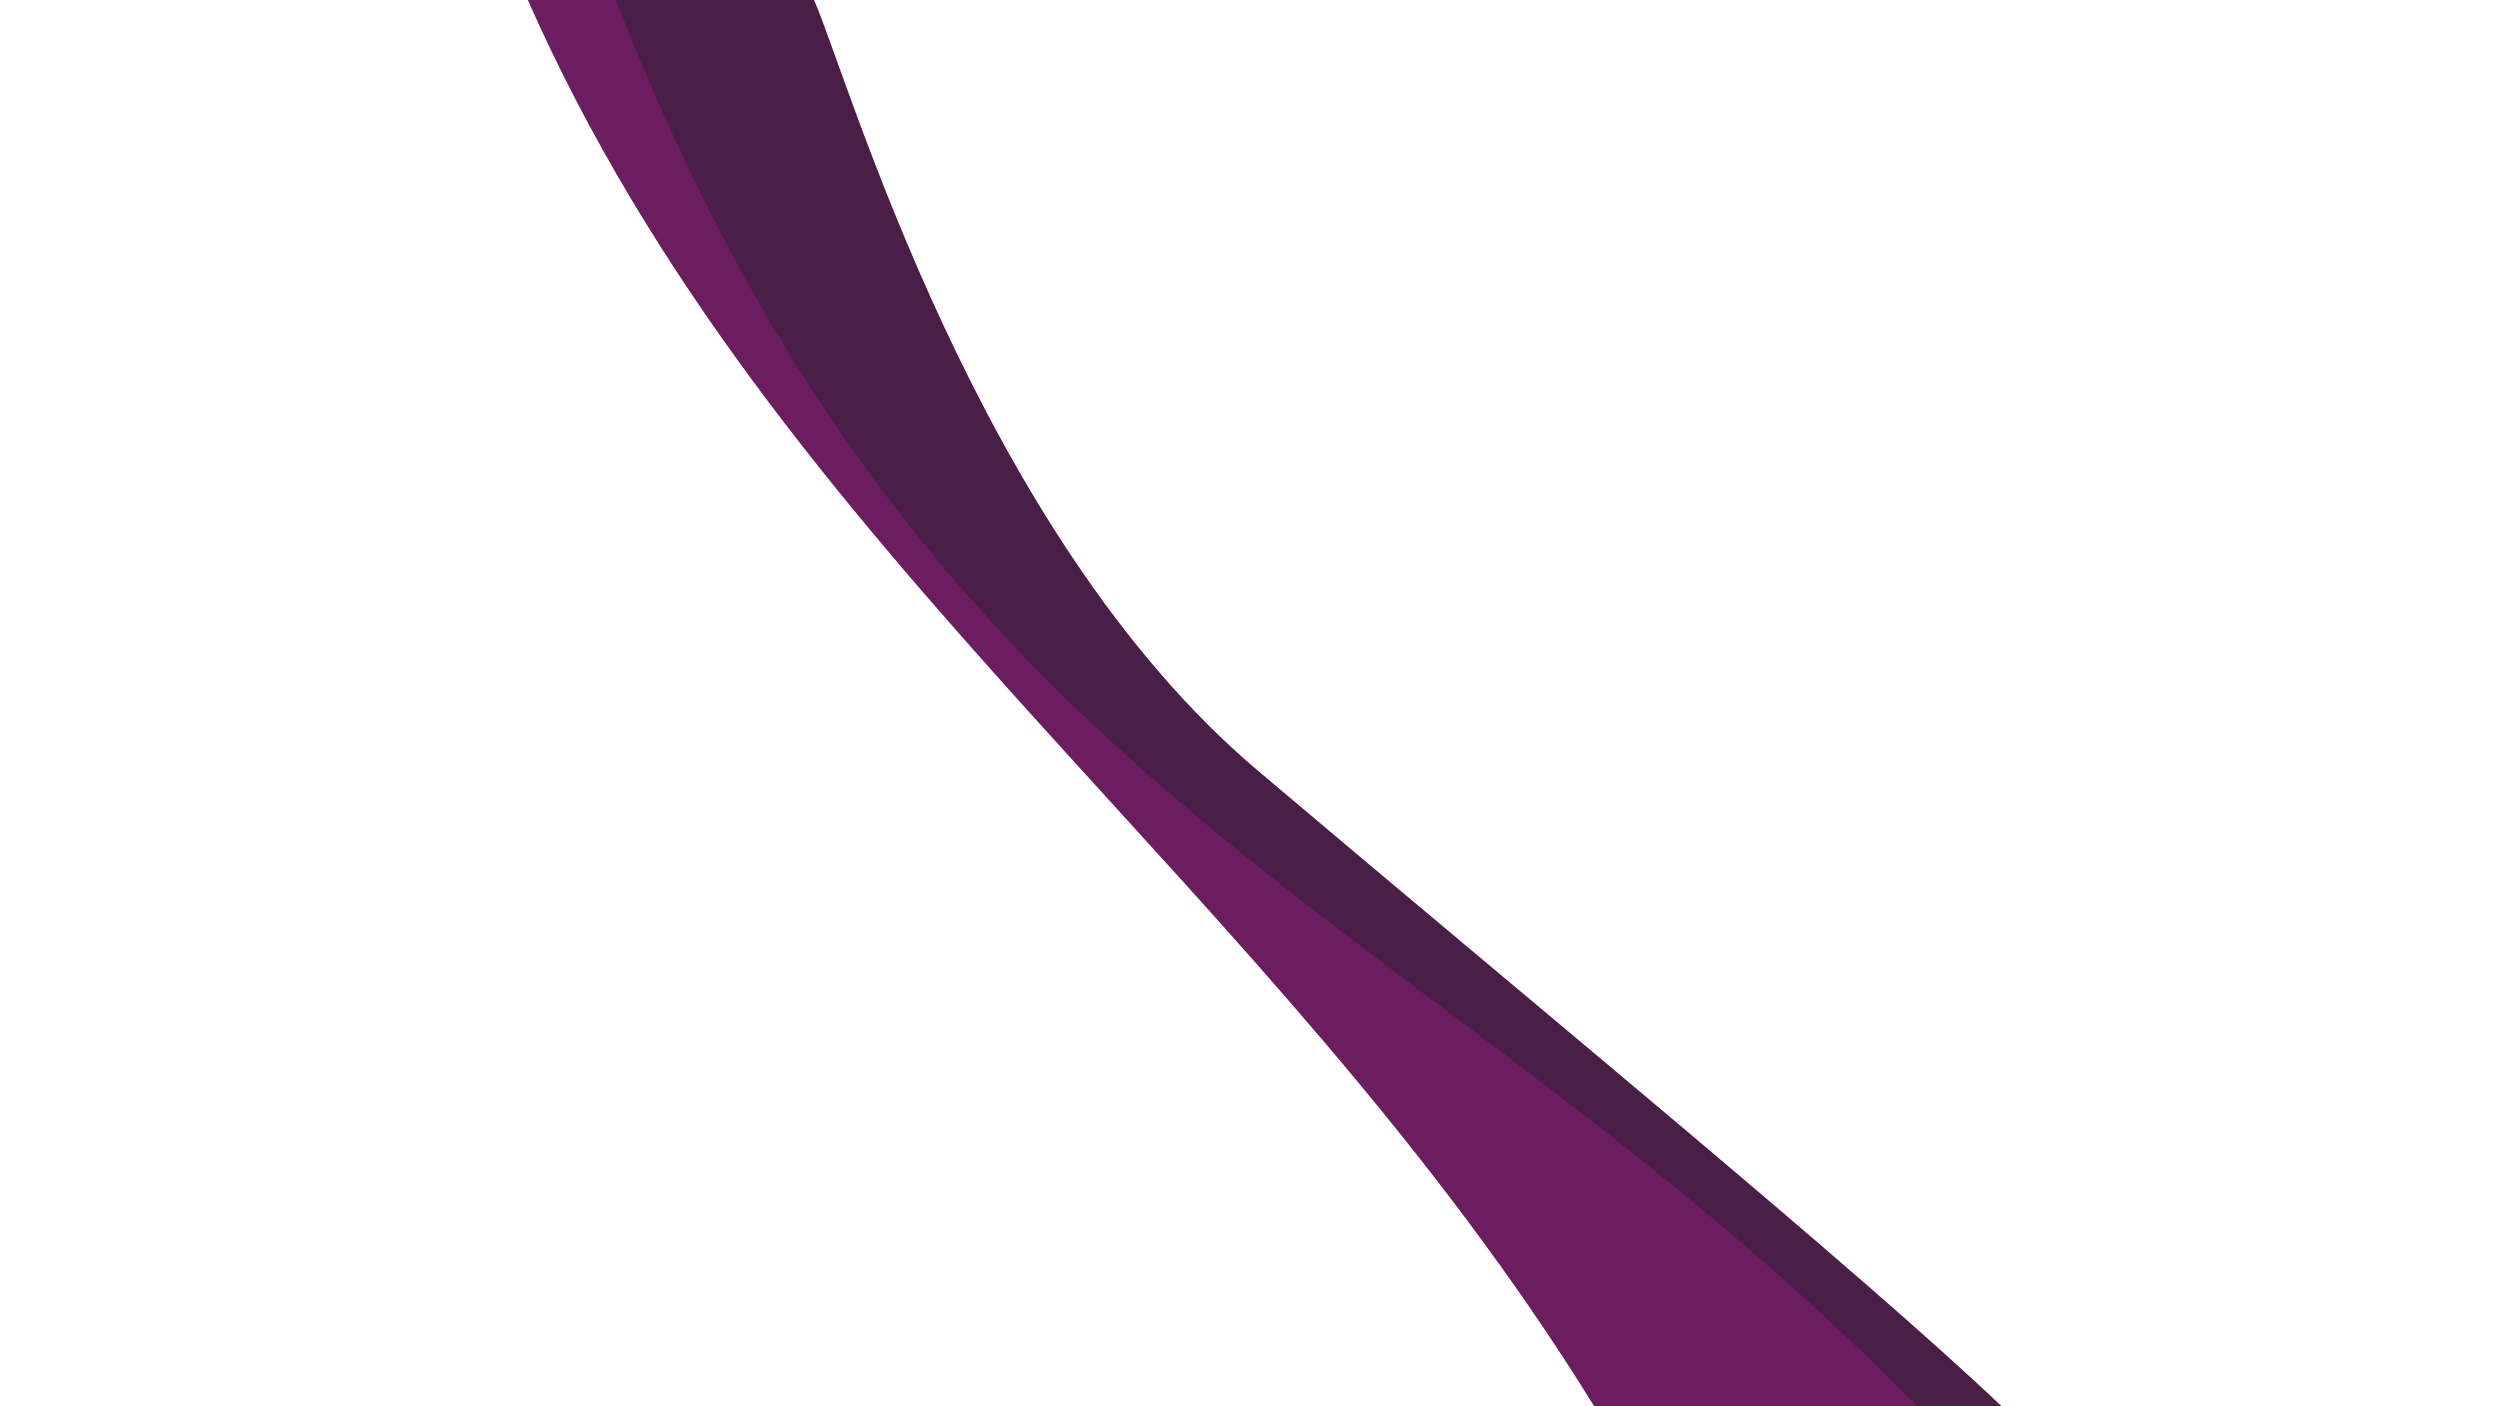 <svg viewBox="0 0 4400 2475"
  xmlns="http://www.w3.org/2000/svg"
  xmlns:xlink="http://www.w3.org/1999/xlink" xml:space="preserve">
  <path d="M929 0 1405.26 0C1767.33 1580.21 2749.8 1653.36 3444 2479L2806.89 2476.91C2237.33 1553.03 1360.7 978.222 929 0Z" fill="#6C1D5F" fill-rule="evenodd" fill-opacity="1"/>
  <path d="M1084 0 1432.77 0C1493.84 139.548 1720.22 938.405 2212.68 1355.36 2696.06 1764.63 3276.16 2239.54 3527 2479L3377.12 2477.54C2499.97 1587.63 1637.44 1424.69 1084 0Z" fill="#491E47" fill-rule="evenodd" fill-opacity="1"/>
</svg>